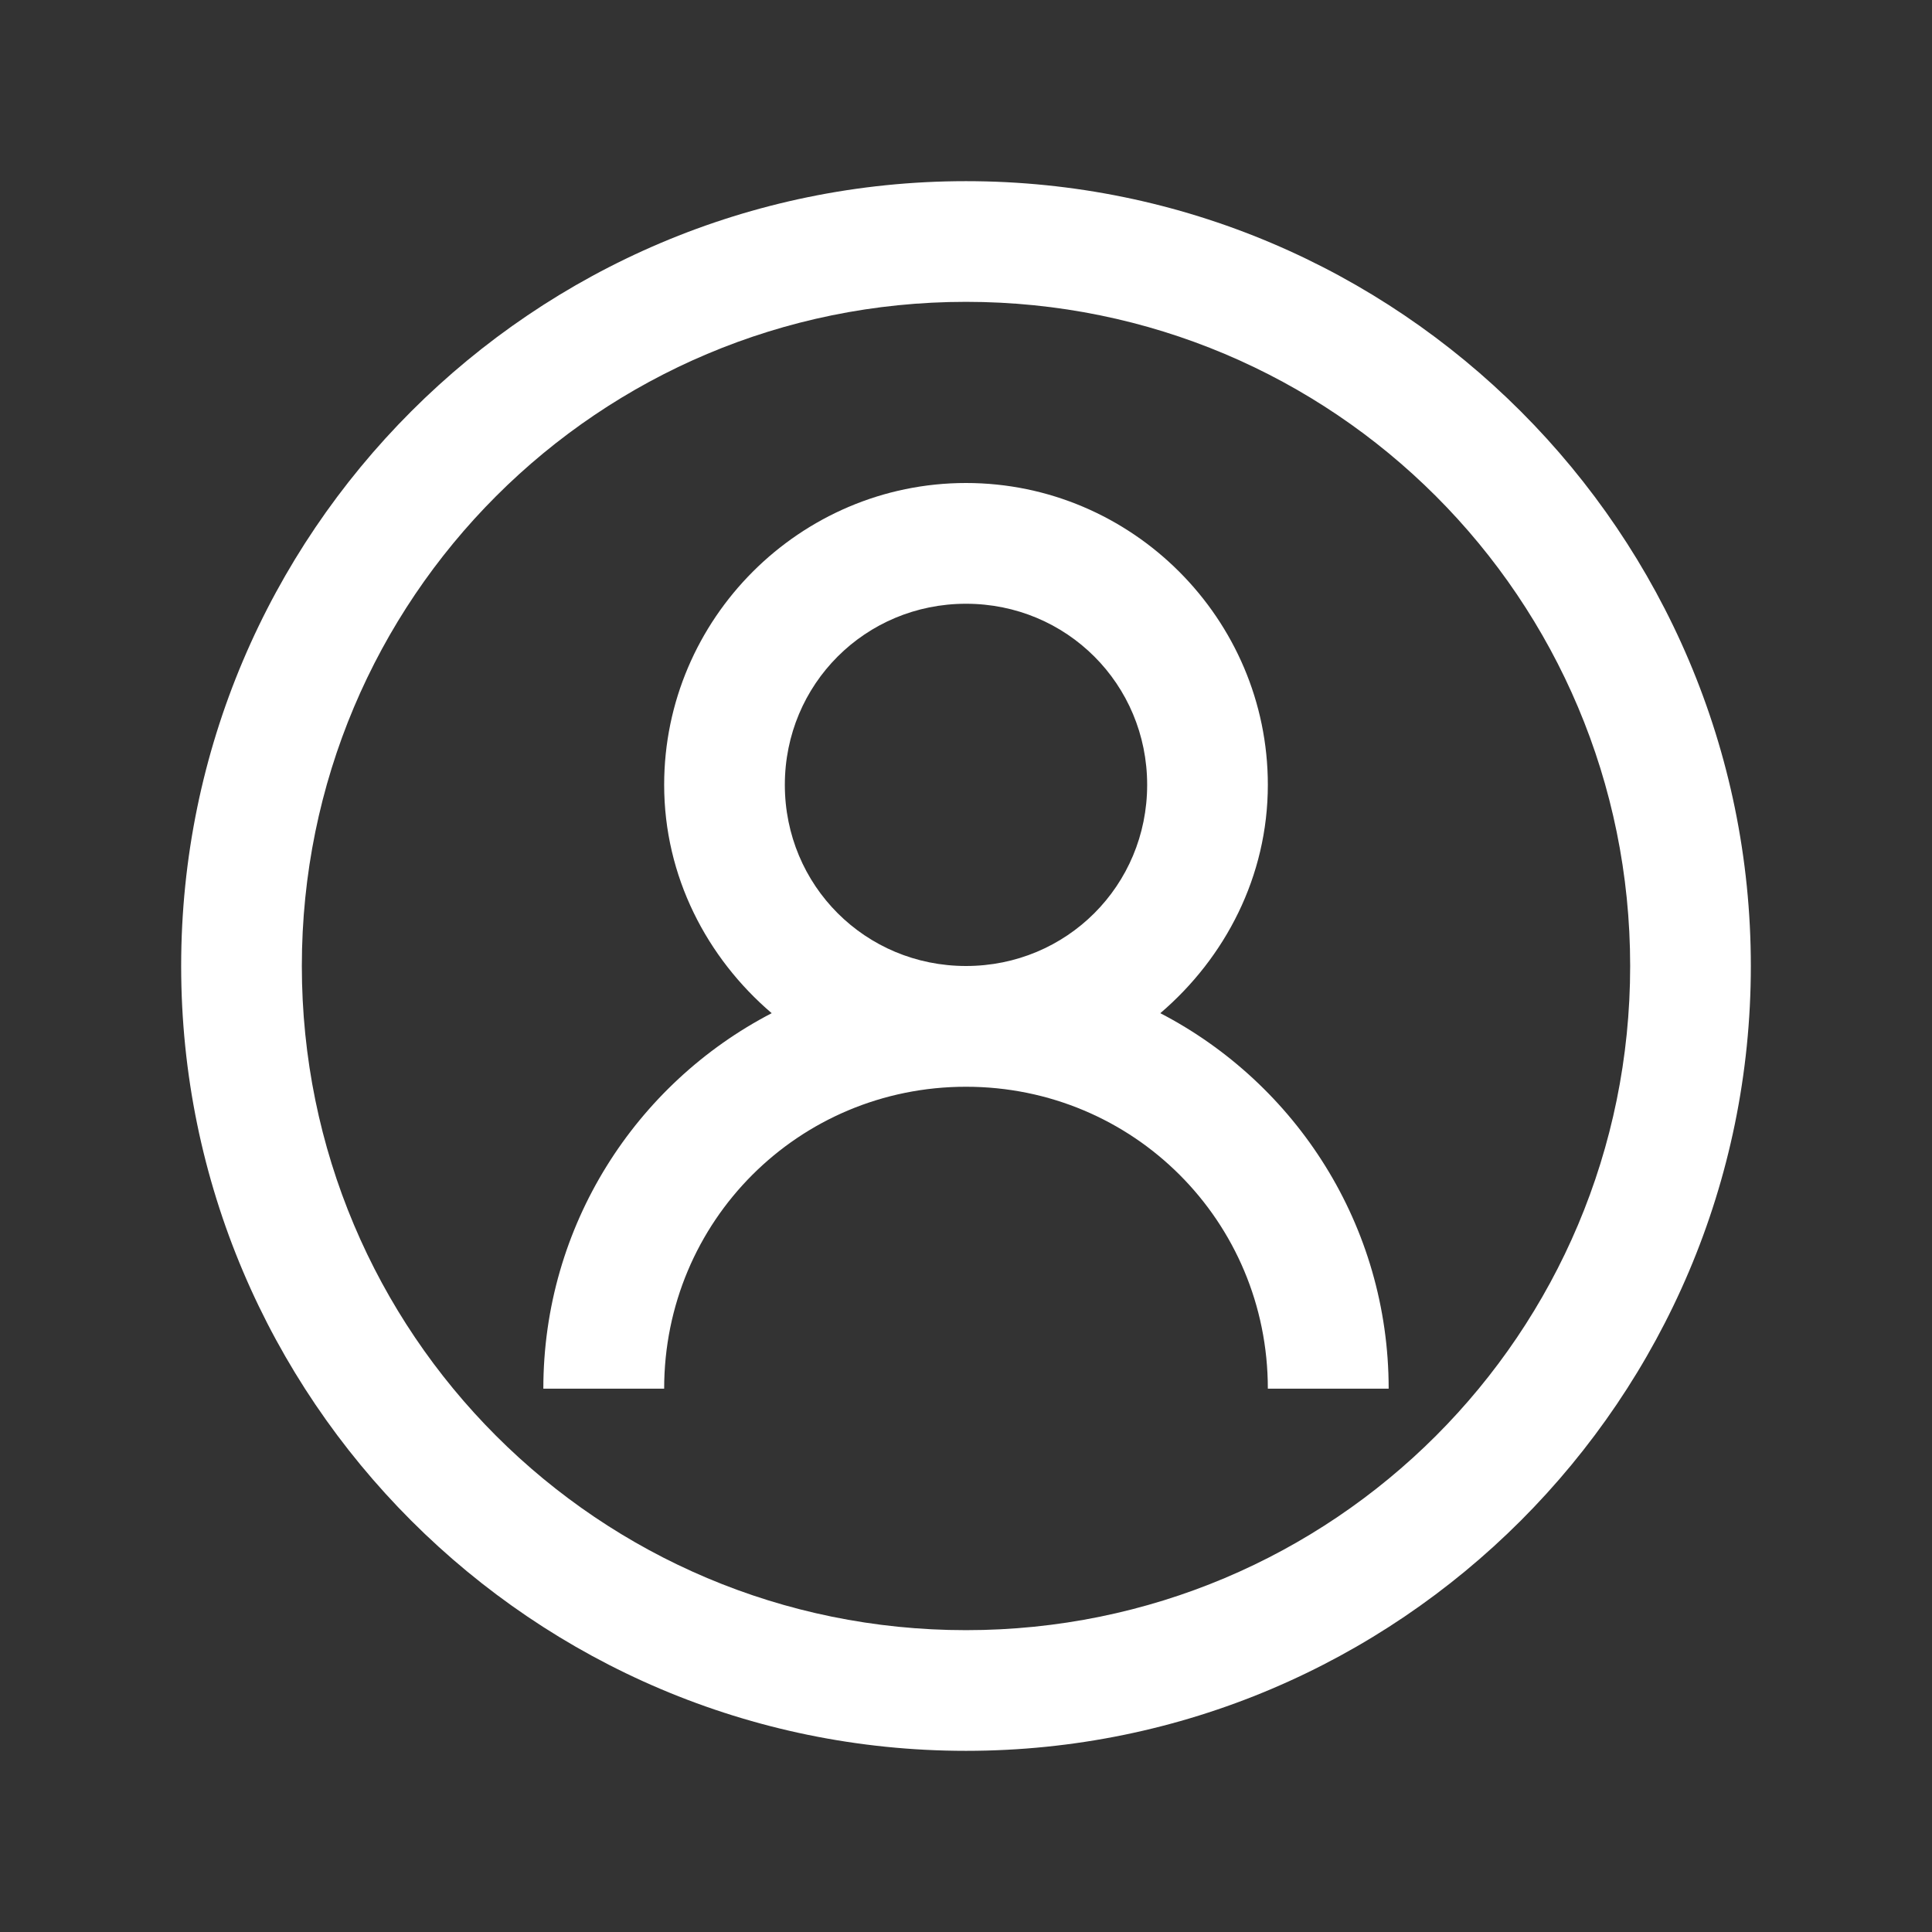 <svg width="26" height="26" viewBox="0 0 26 26" fill="none" xmlns="http://www.w3.org/2000/svg">
<rect x="0" y="0" width="26" height="26" fill="#333333" stroke="none"/>
<path d="M13 2.438C7.176 2.438 2.438 7.176 2.438 13C2.438 18.824 7.176 23.562 13 23.562C18.824 23.562 23.562 18.824 23.562 13C23.562 7.176 18.824 2.438 13 2.438ZM13 4.062C17.945 4.062 21.938 8.055 21.938 13C21.938 17.945 17.945 21.938 13 21.938C8.055 21.938 4.062 17.945 4.062 13C4.062 8.055 8.055 4.062 13 4.062ZM13 6.5C10.766 6.5 8.938 8.328 8.938 10.562C8.938 11.794 9.512 12.889 10.385 13.635C8.557 14.584 7.312 16.494 7.312 18.688H8.938C8.938 16.434 10.747 14.625 13 14.625C15.253 14.625 17.062 16.434 17.062 18.688H18.688C18.688 16.494 17.443 14.584 15.615 13.635C16.488 12.889 17.062 11.794 17.062 10.562C17.062 8.328 15.234 6.5 13 6.5ZM13 8.125C14.355 8.125 15.438 9.207 15.438 10.562C15.438 11.918 14.355 13 13 13C11.645 13 10.562 11.918 10.562 10.562C10.562 9.207 11.645 8.125 13 8.125Z" fill="white"/>
</svg>
